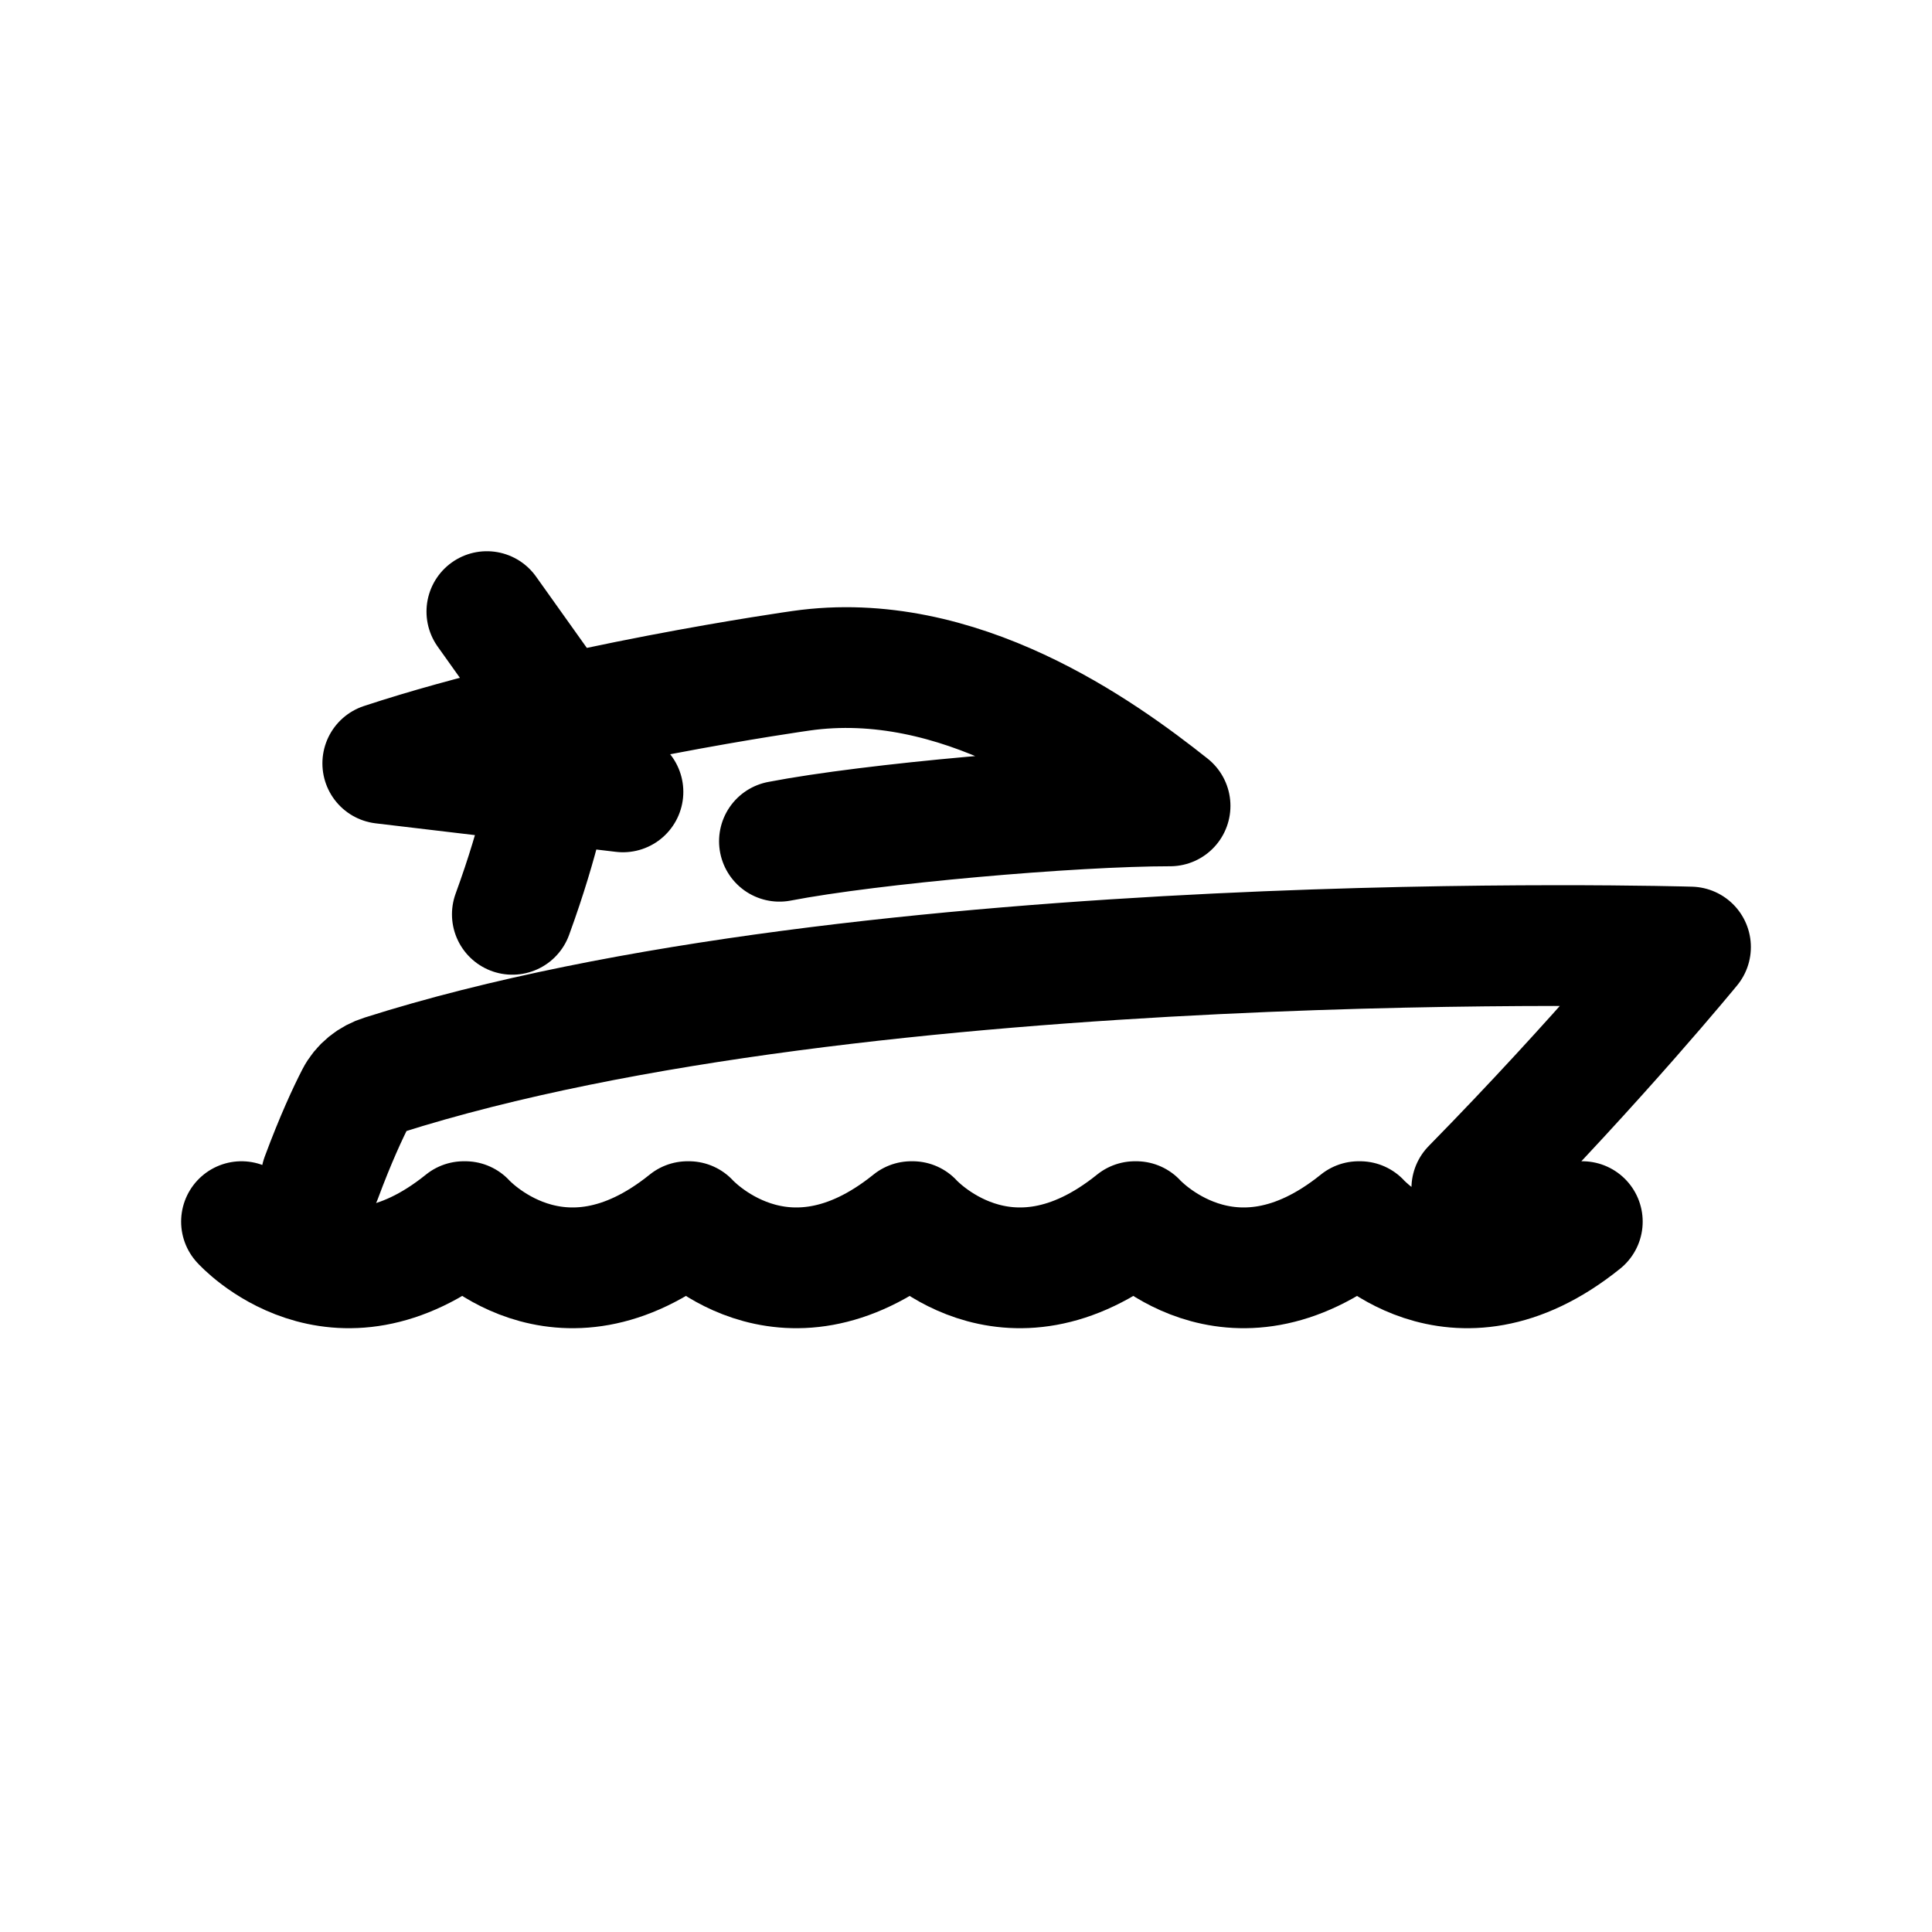 <svg width="16" height="16" viewBox="0 0 16 16" fill="none" xmlns="http://www.w3.org/2000/svg">
<g id="Travel=yacht, Size=16px, weight=light">
<path id="Vector" d="M2.661 9.753C2.779 9.435 2.882 9.214 2.948 9.086C2.993 8.998 3.073 8.934 3.17 8.904C7.147 7.639 14 7.843 14 7.843C14 7.843 13.247 8.763 12.189 9.841M6.455 6.967C7.218 6.82 8.878 6.674 9.69 6.674C9.115 6.218 7.938 5.368 6.634 5.555C6.634 5.555 4.657 5.832 3.17 6.322L5.159 6.558M4.621 5.892L4.032 5.065M4.548 6.508C4.548 6.508 4.478 6.929 4.243 7.572M2 10.117C2 10.117 2.774 10.978 3.841 10.117H3.853C3.853 10.117 4.626 10.978 5.694 10.117H5.705C5.705 10.117 6.479 10.978 7.547 10.117H7.558C7.558 10.117 8.331 10.978 9.399 10.117H9.41C9.41 10.117 10.184 10.978 11.252 10.117H11.263C11.263 10.117 12.036 10.978 13.104 10.117" stroke="black" stroke-linecap="round" stroke-linejoin="round"/>
</g>
</svg>
